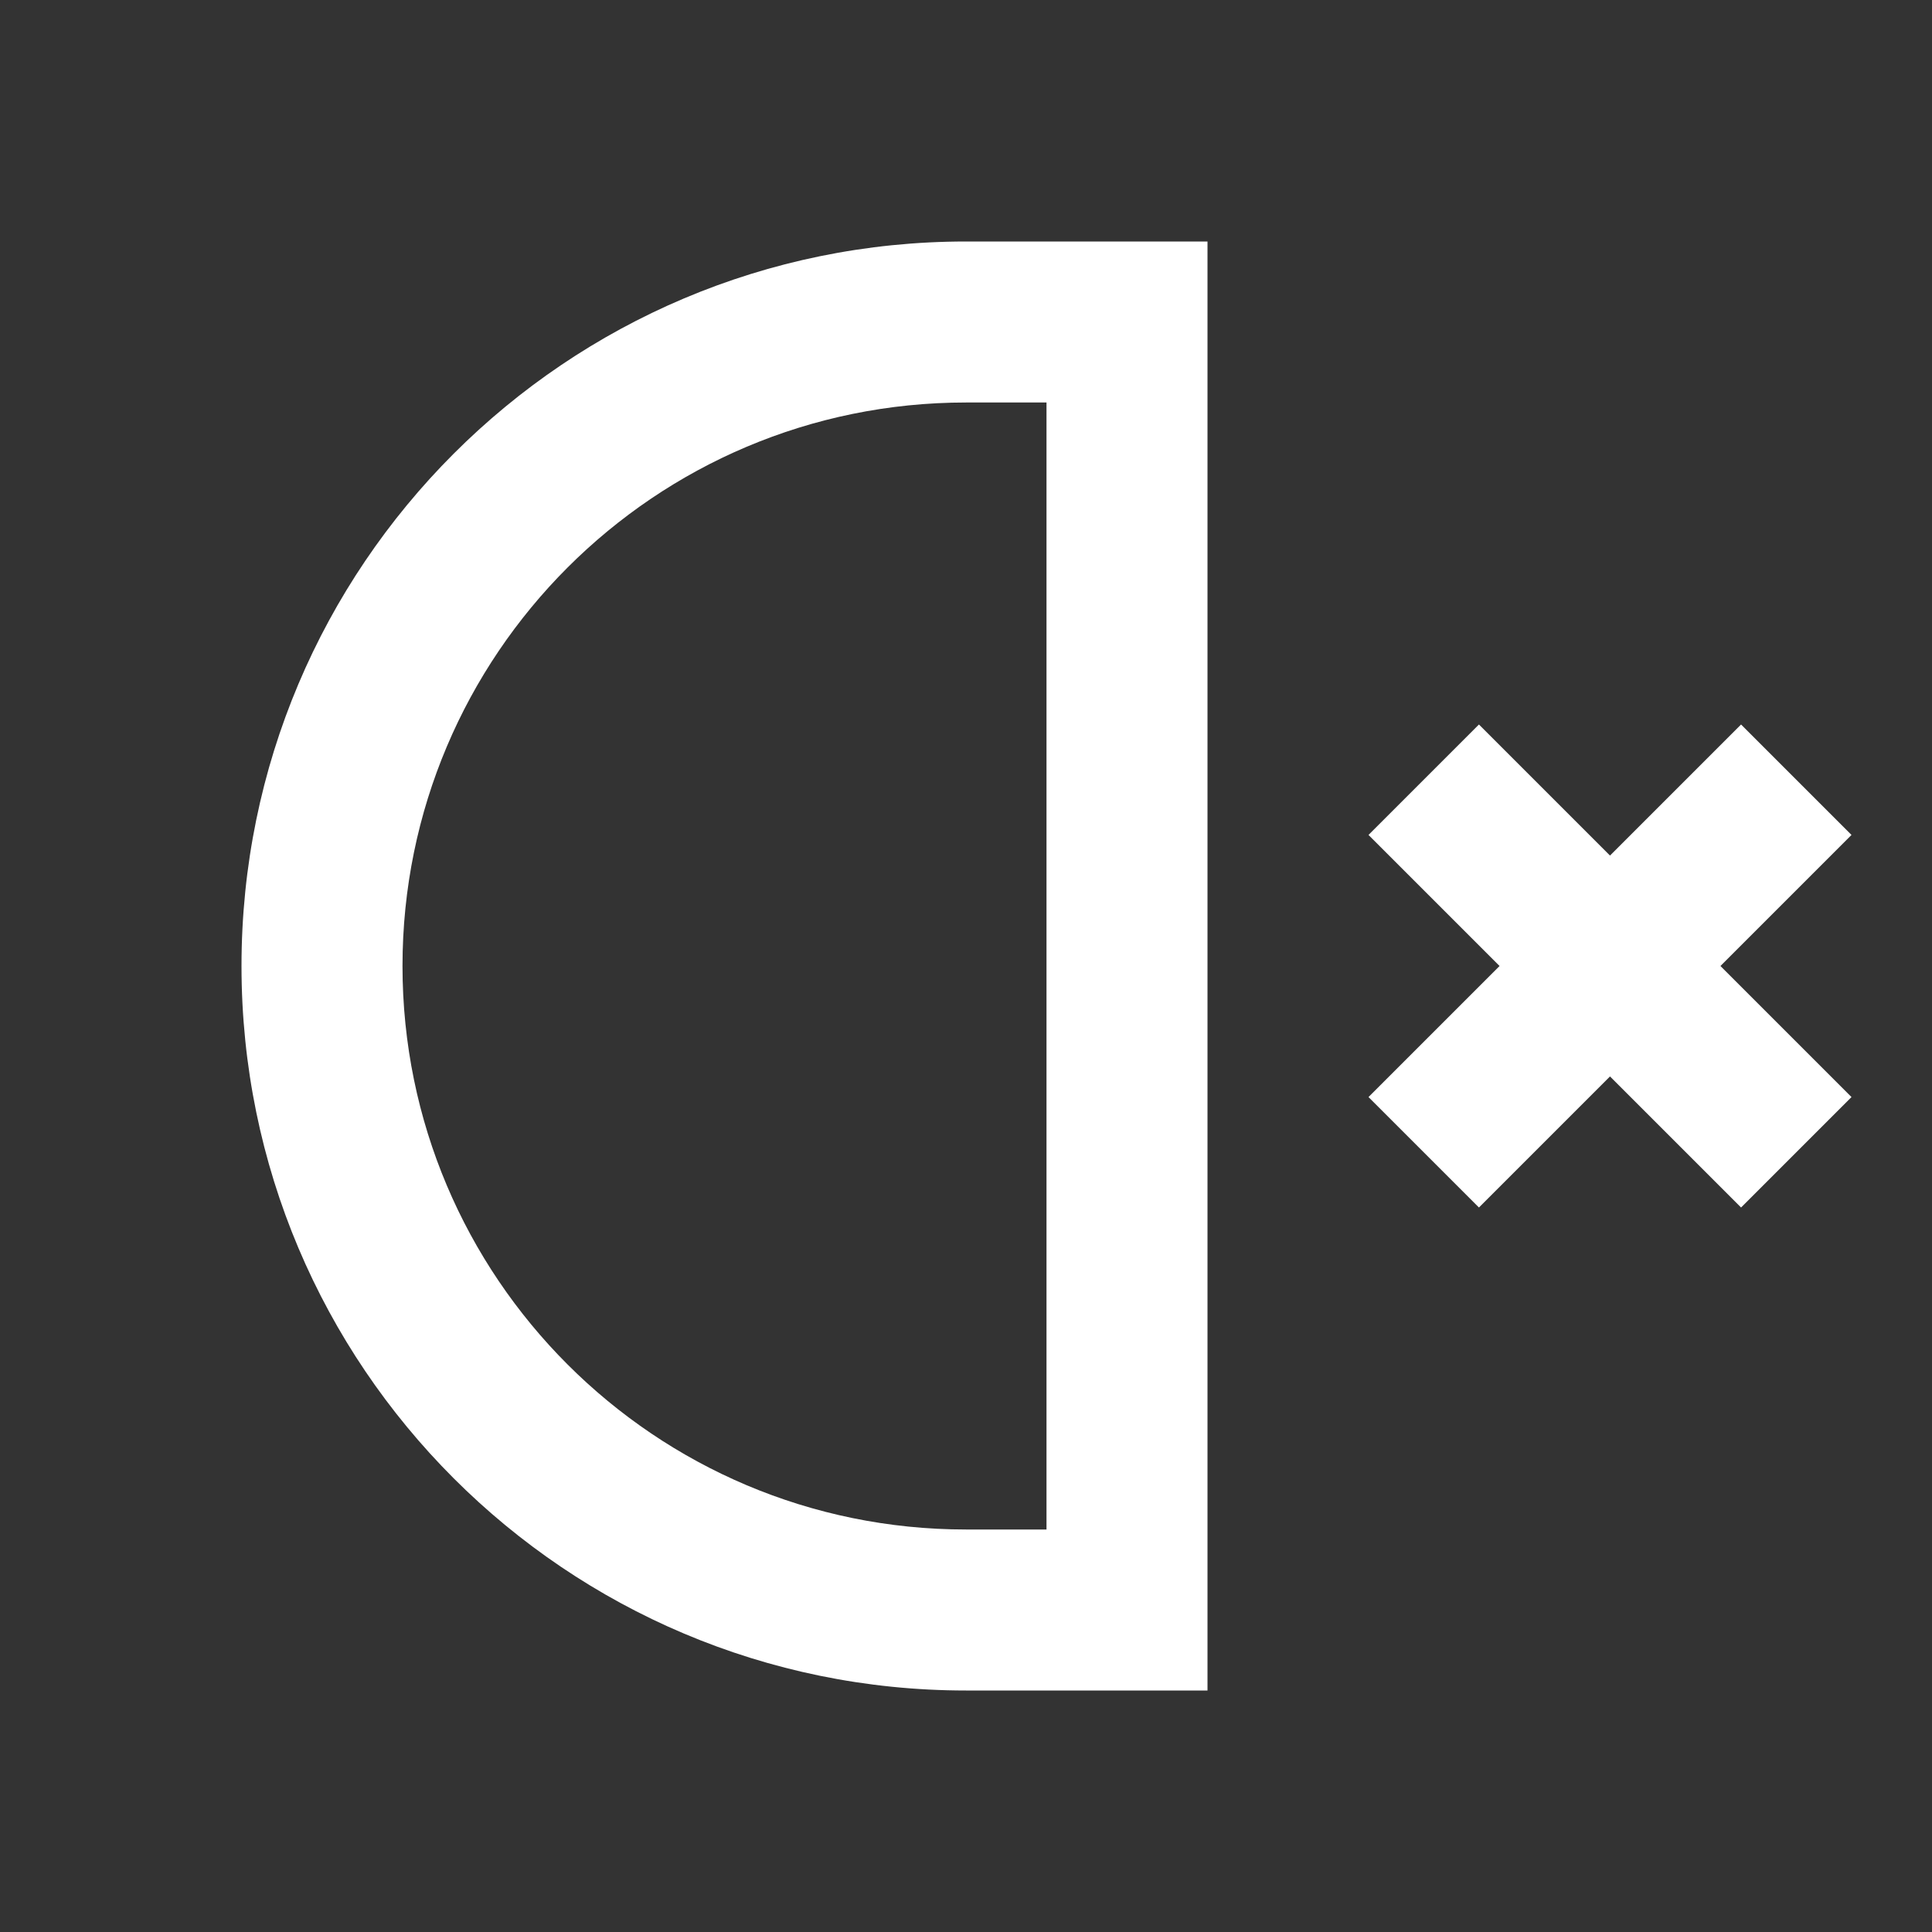 <svg width="24" height="24" viewBox="0 0 24 24" fill="none" xmlns="http://www.w3.org/2000/svg">
<rect x="0" y="0" width="24" height="24" fill="#333333" stroke="none"/>
<path fill-rule="evenodd" clip-rule="evenodd" d="M12 5H13V19H12C8.134 19 5 15.866 5 12C5 8.134 8.134 5 12 5ZM3 12C3 7.029 7.029 3 12 3H15V21H12C7.029 21 3 16.971 3 12ZM20 10.628L18.372 9L17 10.372L18.628 12L17 13.628L18.372 15L20 13.372L21.628 15L23 13.628L21.372 12L23 10.372L21.628 9L20 10.628Z" fill="white"/>
</svg>
